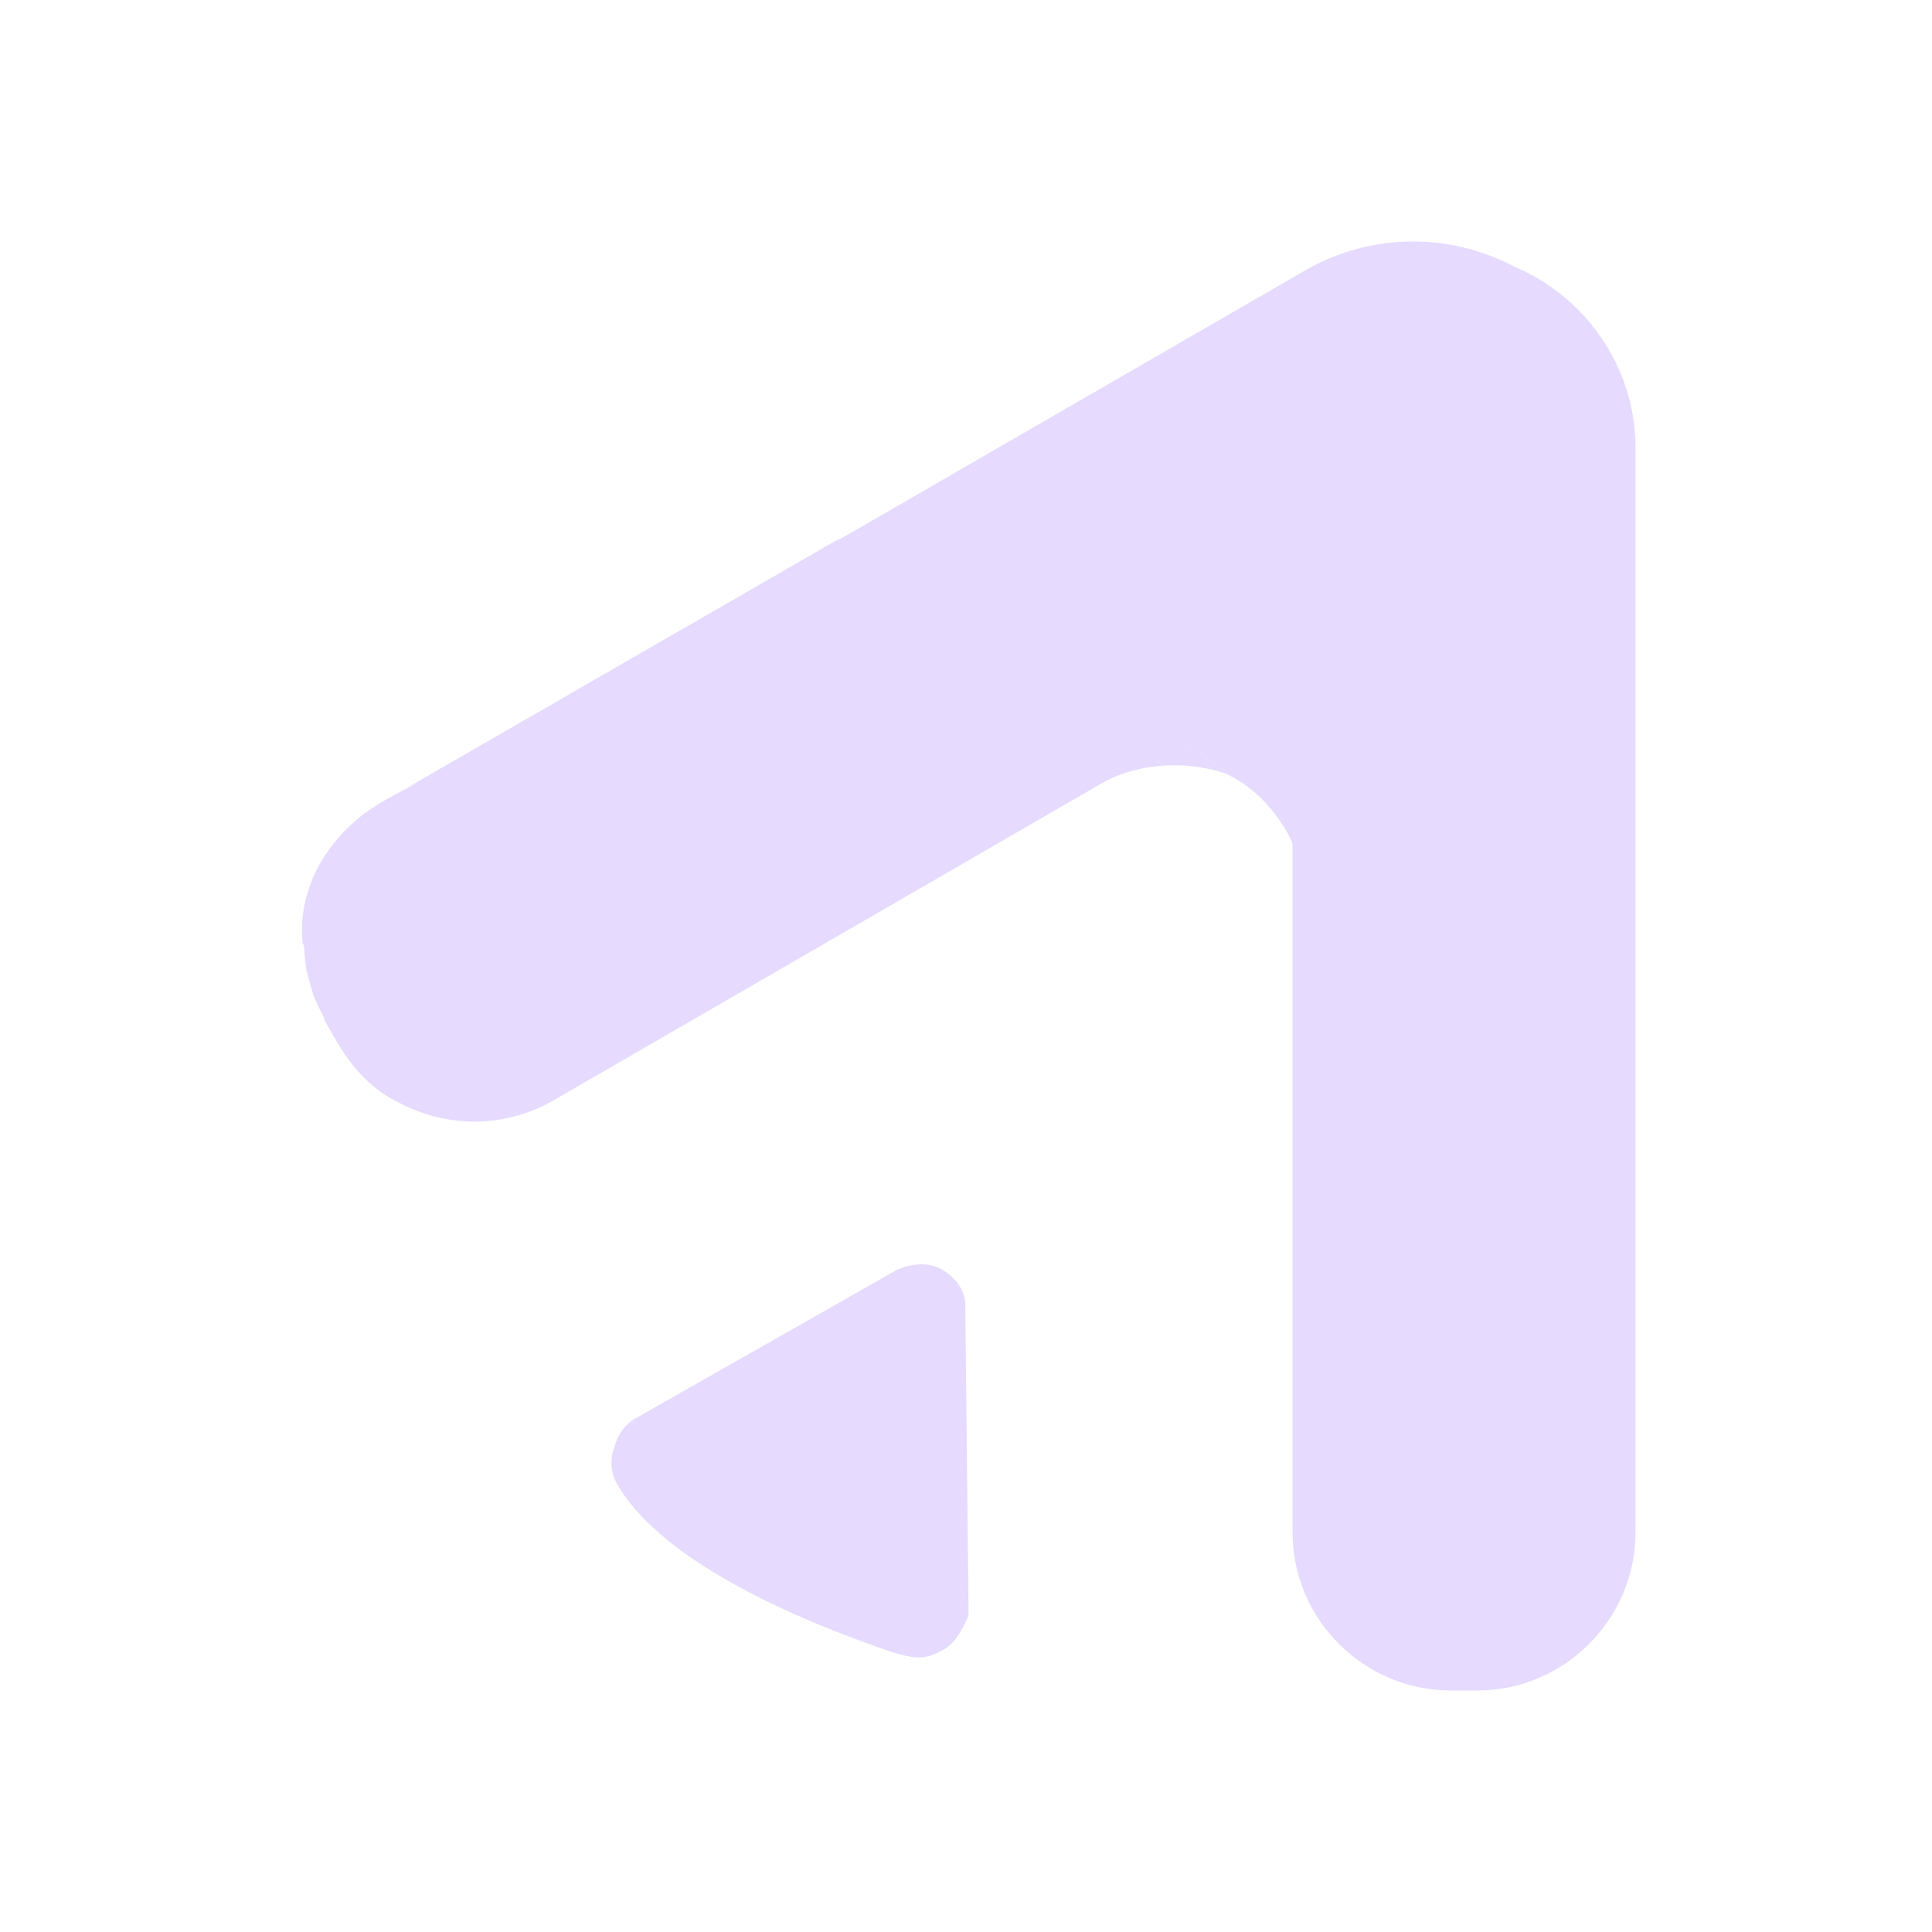 <svg width="32" height="32" viewBox="0 0 32 32" fill="none" xmlns="http://www.w3.org/2000/svg">
<path fill-rule="evenodd" clip-rule="evenodd" d="M5.366 16.881L5.588 17.268C6.307 18.522 7.911 18.946 9.165 18.227L20.229 11.828L20.893 12.898L21.335 13.654L21.409 13.986V25.381C21.409 26.82 22.589 28 24.028 28H24.47C25.909 28 27.089 26.82 27.089 25.381V7.421C27.089 6.075 26.259 4.913 25.079 4.415C23.991 3.844 22.7 3.862 21.631 4.471L6.344 13.303C5.09 14.023 4.666 15.627 5.385 16.881H5.366Z" fill="#E6DAFE"/>
<path fill-rule="evenodd" clip-rule="evenodd" d="M13.664 11.552C14.808 11.386 17.334 11.607 18.385 11.847C19.436 12.086 20.377 12.842 20.377 12.842C20.377 12.842 20.34 12.824 20.284 12.806C21.077 13.156 21.409 13.967 21.409 13.967C21.059 10.095 18.33 7.2 13.849 8.952L6.62 13.119C6.583 13.137 7.505 12.437 13.683 11.533L13.664 11.552ZM18.717 12.769C18.533 12.824 18.33 12.916 18.108 13.027C18.311 12.916 18.514 12.824 18.717 12.769Z" fill="#E6DAFE"/>
<path fill-rule="evenodd" clip-rule="evenodd" d="M10.511 23.501L14.568 21.196L14.826 21.048C14.826 21.048 15.269 20.808 15.637 21.048C16.006 21.288 15.988 21.601 15.988 21.601L16.043 26.746C16.043 26.746 15.896 27.17 15.637 27.318C15.379 27.465 15.213 27.502 14.808 27.373C13.425 26.912 10.972 25.916 10.216 24.57C10.087 24.349 10.124 24.091 10.179 23.962C10.253 23.685 10.419 23.556 10.511 23.501Z" fill="#E6DAFE"/>
<path fill-rule="evenodd" clip-rule="evenodd" d="M5.016 15.645C5.016 15.645 4.795 14.465 5.993 13.506C6.141 13.396 6.307 13.285 6.491 13.193C8.225 12.178 12.521 11.717 13.664 11.552C14.808 11.386 17.334 11.607 18.385 11.847C19.436 12.086 20.377 12.842 20.377 12.842C20.377 12.842 19.289 12.363 18.127 13.027C16.965 13.691 9.165 18.208 9.165 18.208C9.165 18.208 8.28 18.669 7.671 18.559C7.044 18.43 6.362 18.356 5.772 17.545C5.661 17.36 5.588 17.268 5.44 17.01L5.2 16.512L5.071 16.051L5.035 15.645H5.016Z" fill="#E6DAFE"/>
</svg>
